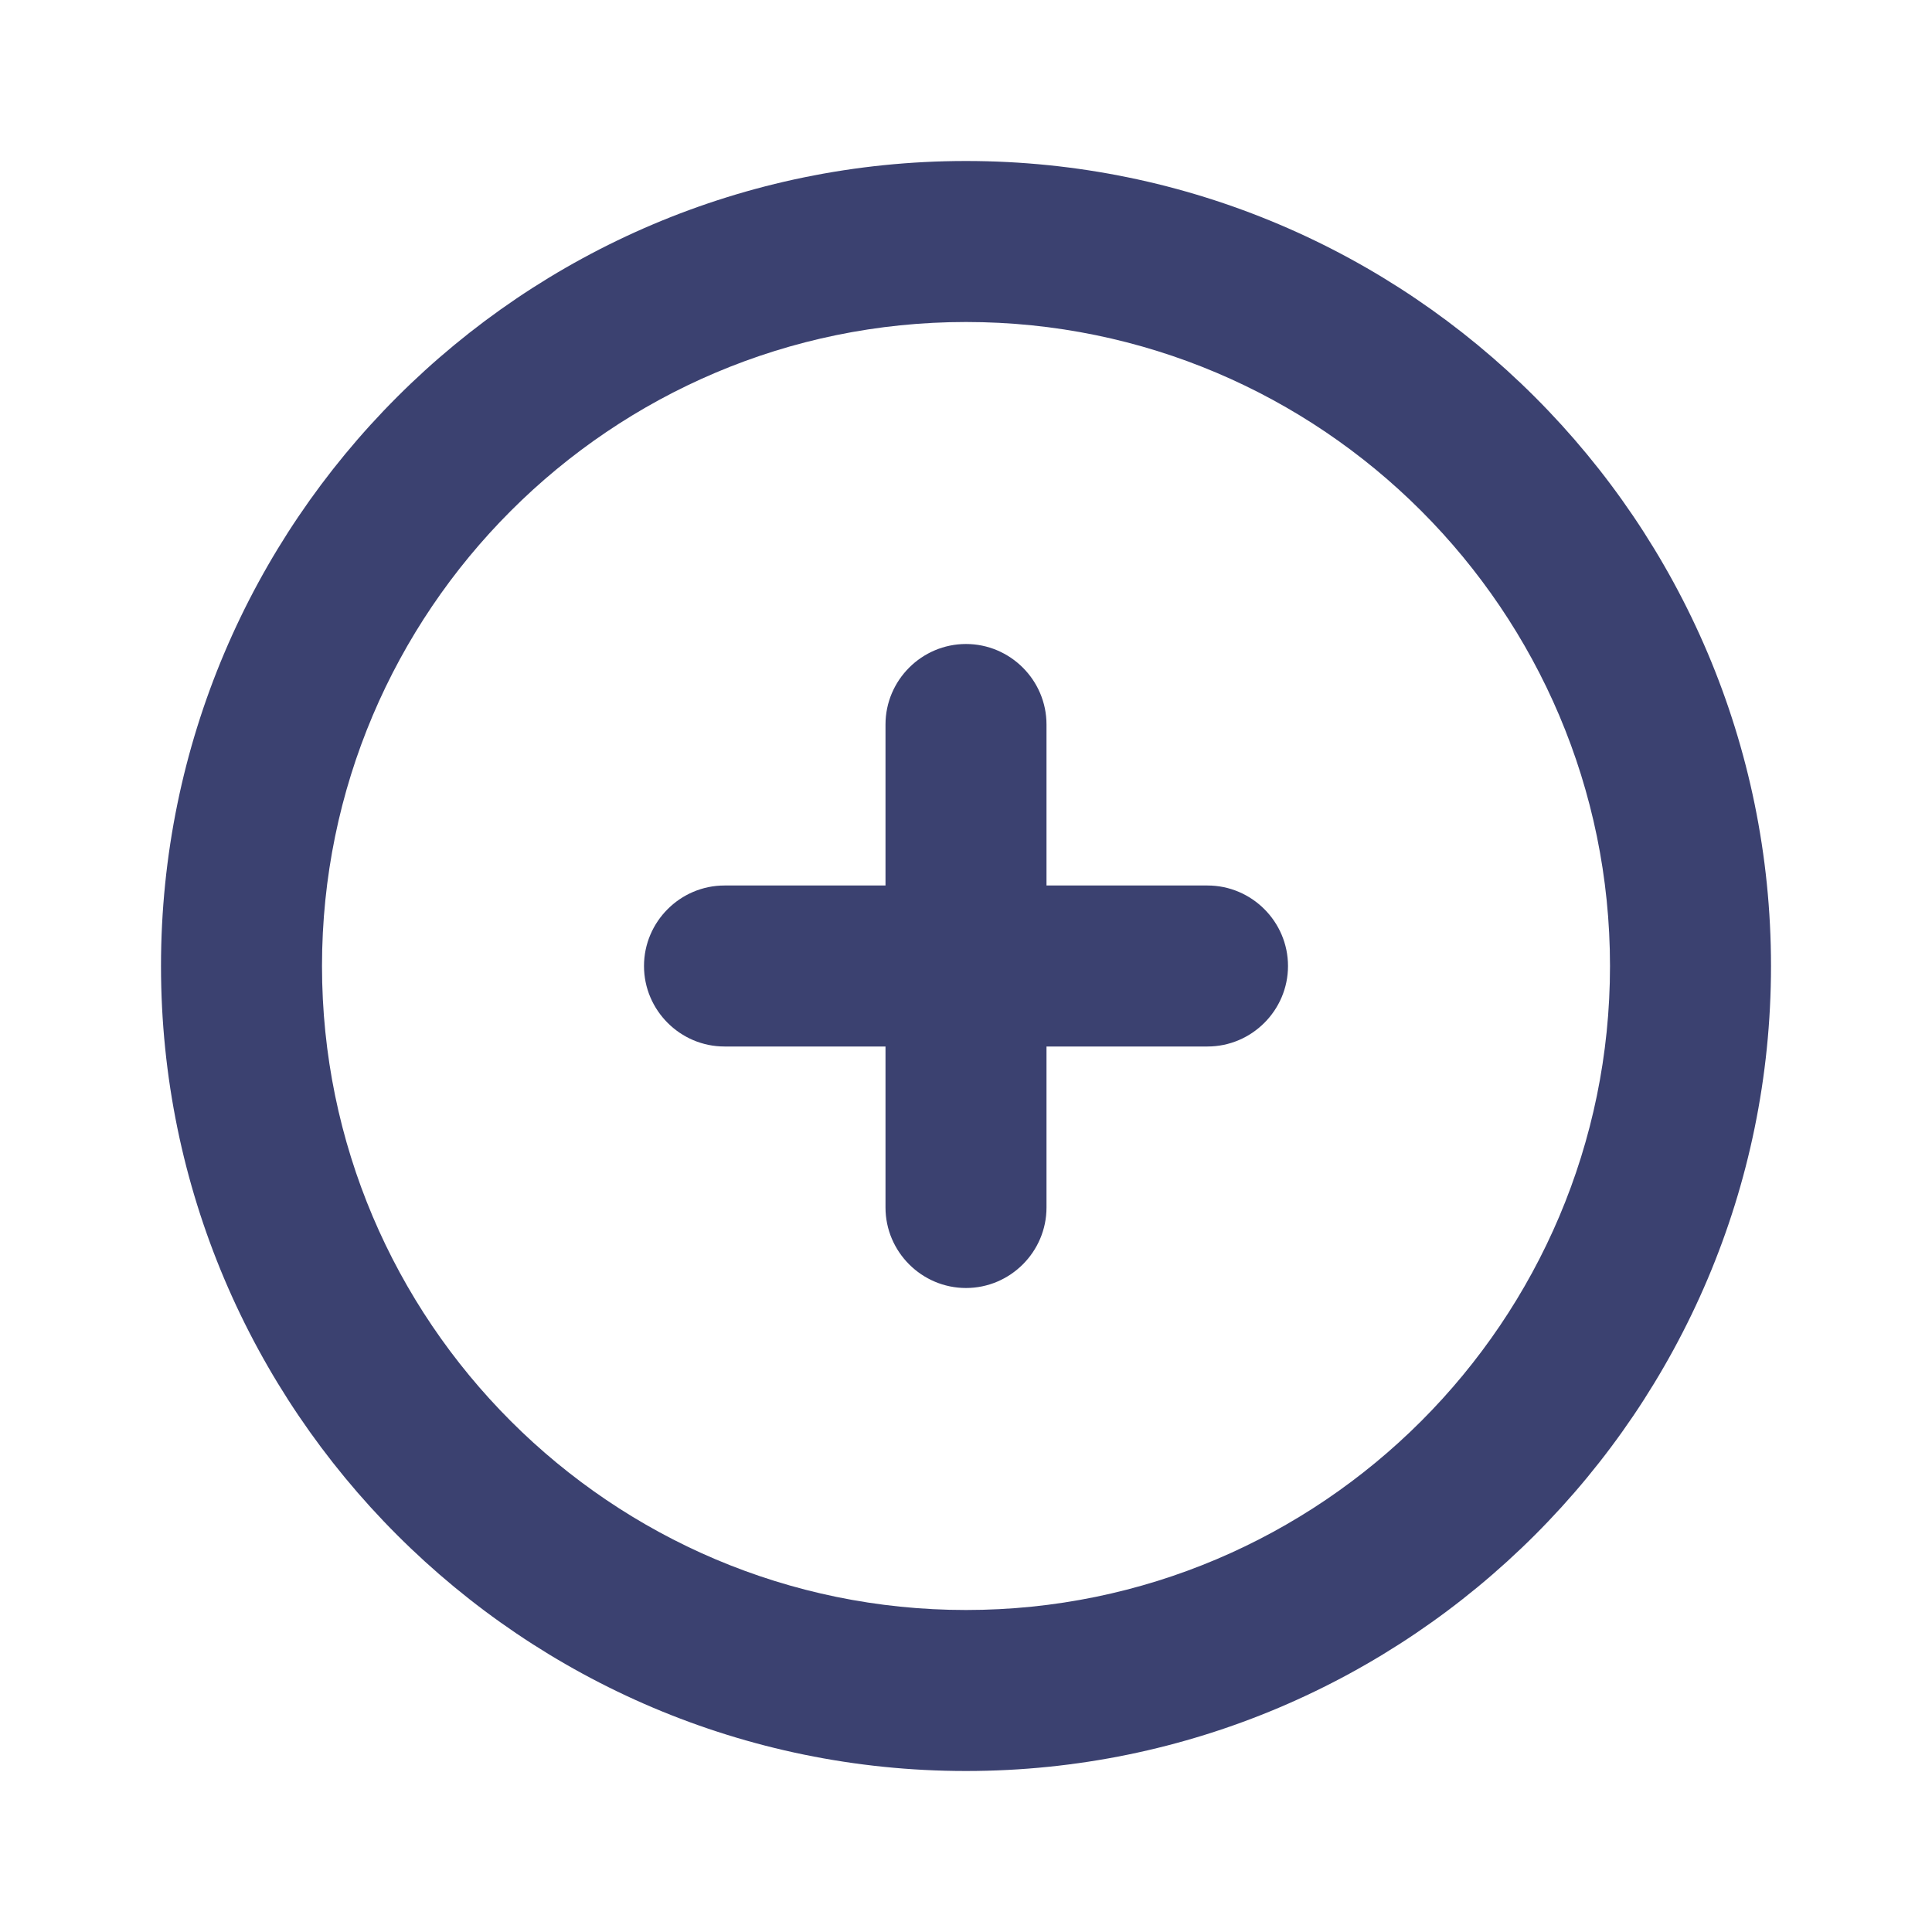 <?xml version="1.0" encoding="UTF-8"?>
<svg width="24px" height="24px" viewBox="0 0 24 24" version="1.1" xmlns="http://www.w3.org/2000/svg"
    xmlns:xlink="http://www.w3.org/1999/xlink">

    <defs>
        <path
            d="M15,11 L13,11 L13,9 C13,8.45 12.55,8 12,8 C11.45,8 11,8.45 11,9 L11,11 L9,11 C8.45,11 8,11.45 8,12 C8,12.55 8.45,13 9,13 L11,13 L11,15 C11,15.55 11.45,16 12,16 C12.55,16 13,15.55 13,15 L13,13 L15,13 C15.55,13 16,12.55 16,12 C16,11.45 15.55,11 15,11 M12,20 C7.589,20 4,16.411 4,12 C4,7.589 7.589,4 12,4 C16.411,4 20,7.589 20,12 C20,16.411 16.411,20 12,20 M12,2 C6.486,2 2,6.486 2,12 C2,17.514 6.486,22 12,22 C17.514,22 22,17.514 22,12 C22,6.486 17.514,2 12,2"
            id="path-1"></path>
    </defs>
    <g id="quasar-custom-svg" stroke="none" stroke-width="1" fill="none" fill-rule="evenodd">
        <g id="console设计规范" transform="translate(-649, -488)">
            <rect id="矩形" fill="#FFFFFF" x="0" y="0" width="1440" height="1872"></rect>
            <g id="编组" transform="translate(649, 488)">
                <rect id="矩形" x="0" y="0" width="24" height="24"></rect>
                <mask id="mask-2" fill="white">
                    <use xlink:href="#path-1"></use>
                </mask>
                <use id="🎨-Icon-Сolor" fill="#3B4170" fill-rule="nonzero" xlink:href="#path-1"></use>
            </g>
        </g>
    </g>
</svg>